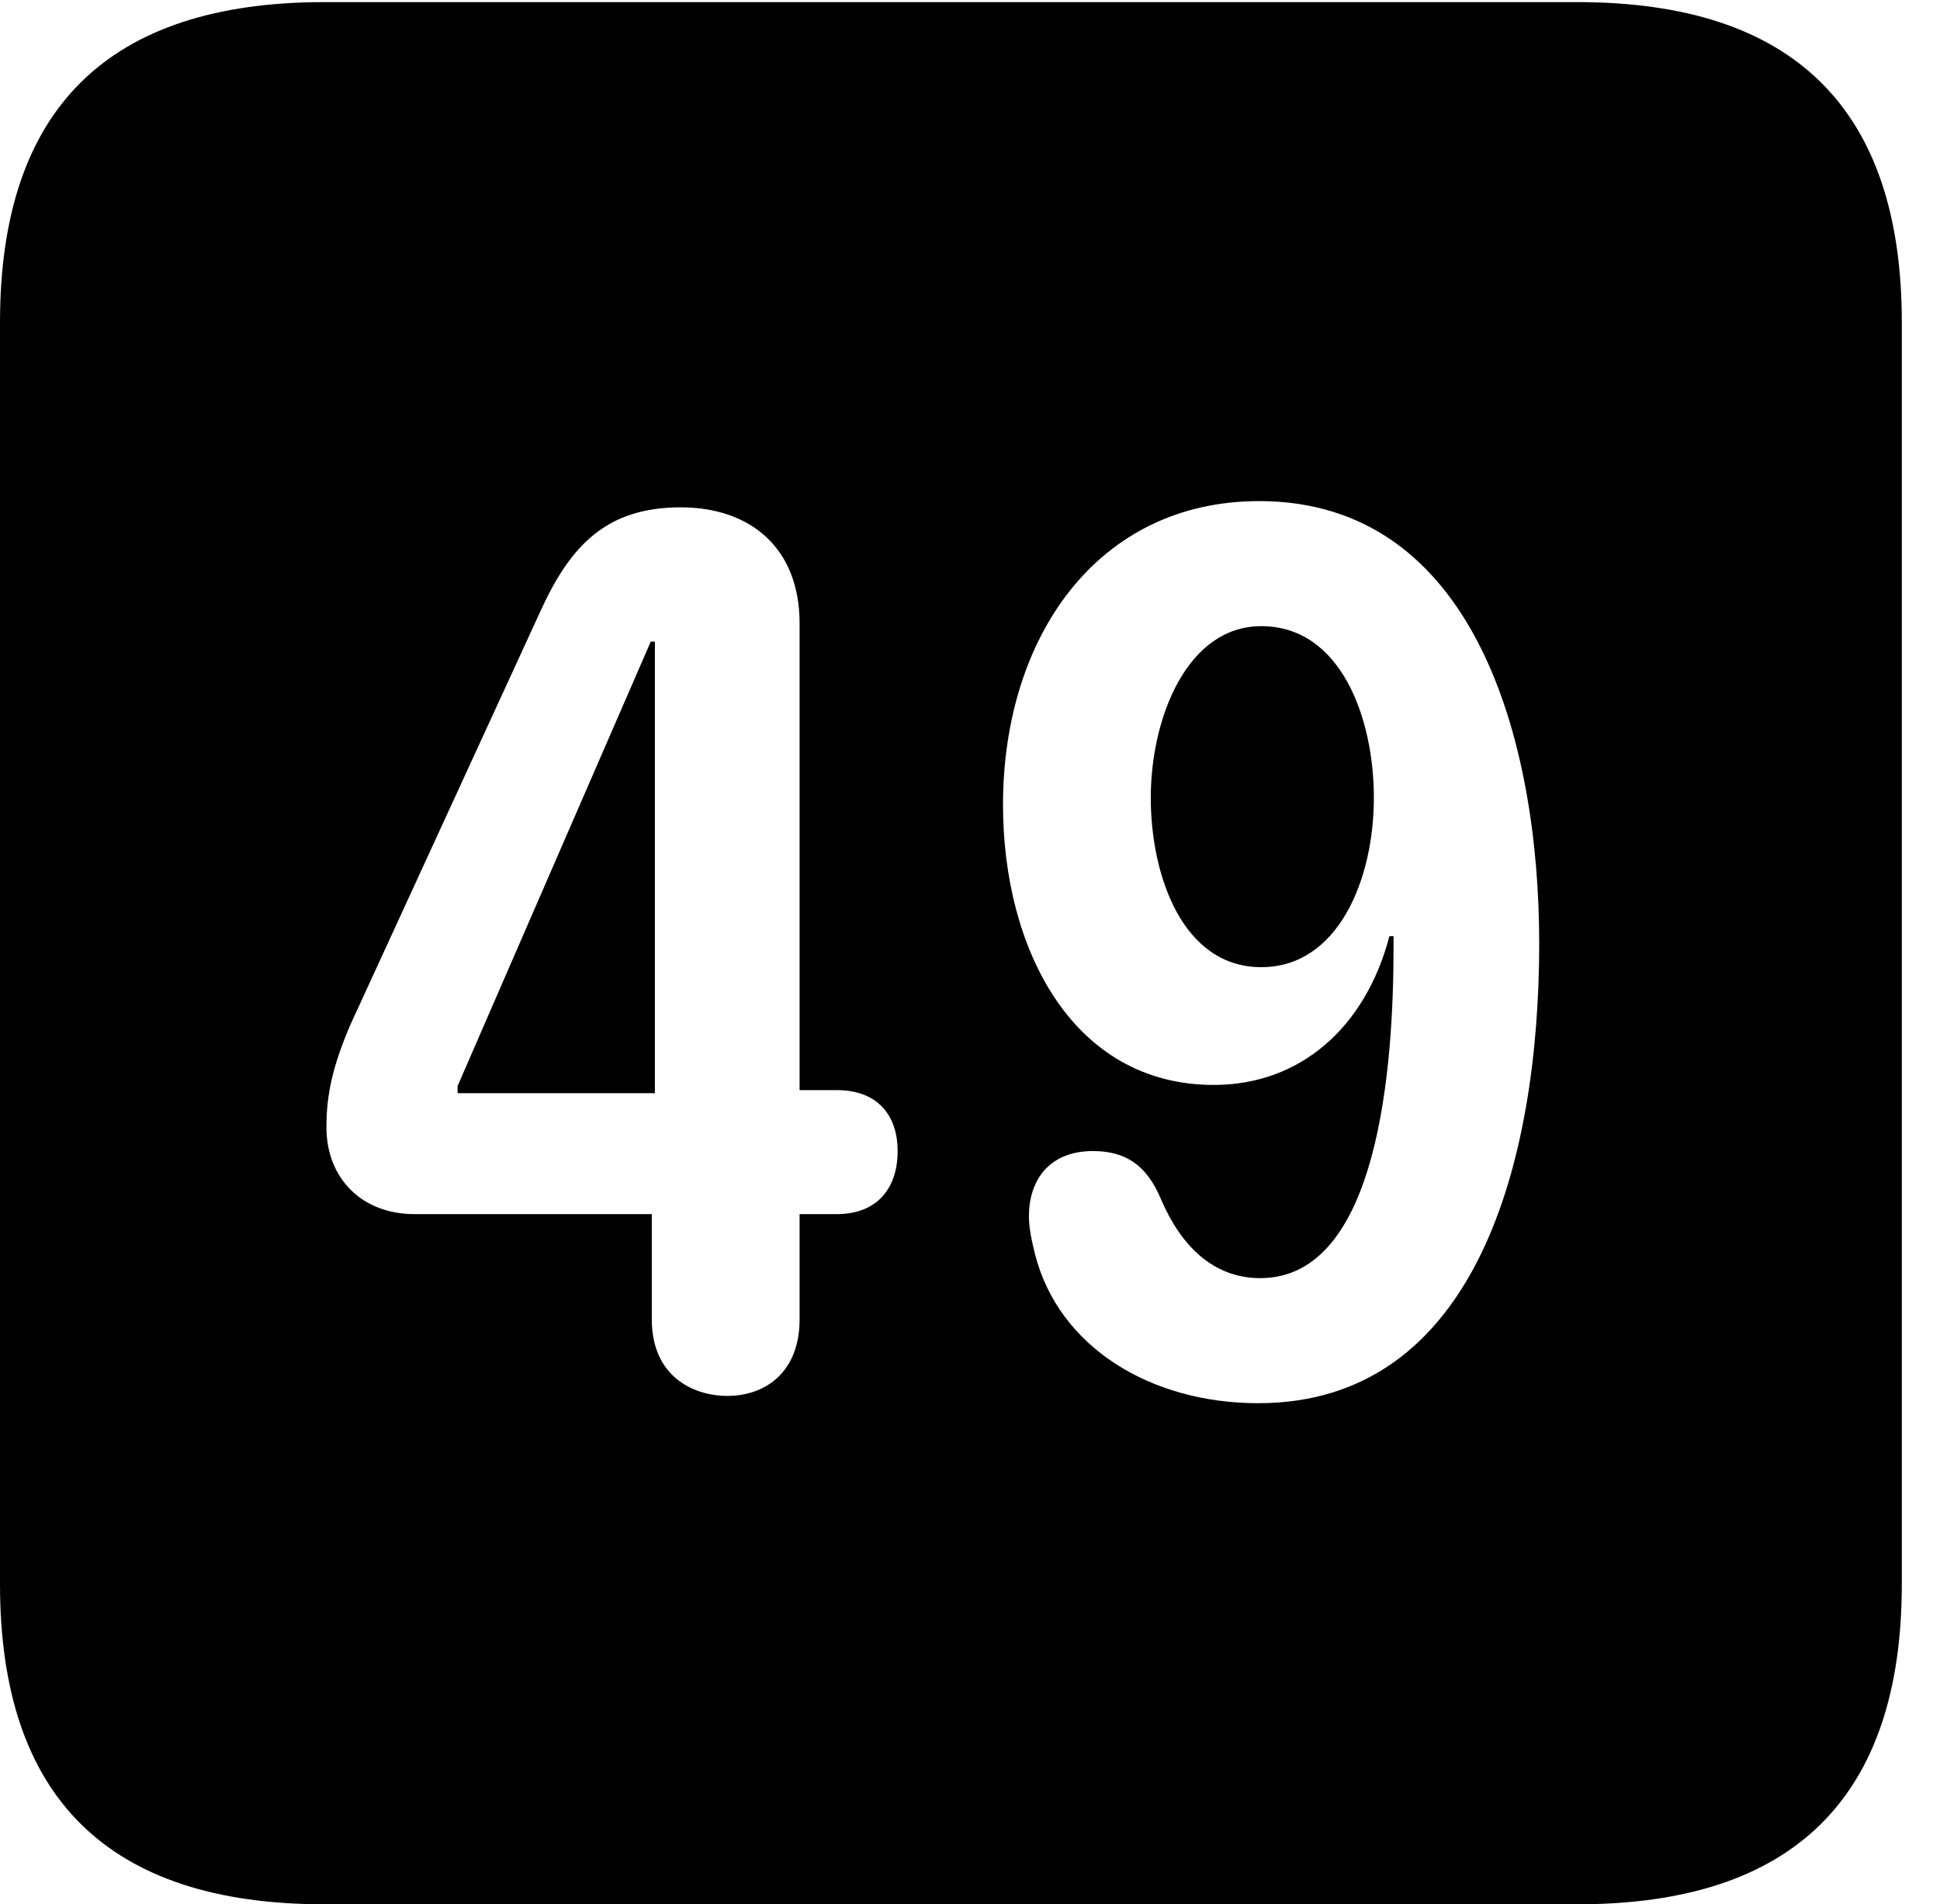 <svg version="1.1" xmlns="http://www.w3.org/2000/svg" xmlns:xlink="http://www.w3.org/1999/xlink" width="18.34" height="17.998" viewBox="0 0 18.34 17.998">
 <g>
  <rect height="17.998" opacity="0" width="18.34" x="0" y="0"/>
  <path d="M17.979 3.047L17.979 14.971C17.979 16.982 16.963 17.998 14.912 17.998L3.066 17.998C1.025 17.998 0 16.992 0 14.971L0 3.047C0 1.025 1.025 0.02 3.066 0.02L14.912 0.02C16.963 0.02 17.979 1.035 17.979 3.047ZM9.482 7.607C9.482 8.965 10.137 10.254 11.475 10.254C12.295 10.254 12.91 9.707 13.135 8.848L13.174 8.848C13.174 8.887 13.174 8.926 13.174 8.955C13.174 10.068 13.037 12.08 11.914 12.08C11.465 12.08 11.162 11.768 10.977 11.338C10.84 11.006 10.635 10.879 10.332 10.879C9.912 10.879 9.727 11.162 9.727 11.494C9.727 11.611 9.756 11.738 9.785 11.855C10.01 12.734 10.879 13.262 11.895 13.262C13.955 13.262 14.551 10.977 14.551 8.916C14.551 7.012 13.945 4.736 11.904 4.736C10.371 4.736 9.482 6.025 9.482 7.607ZM5.107 5.781L3.311 9.688C3.145 10.078 3.086 10.342 3.086 10.654C3.086 11.143 3.428 11.475 3.916 11.475L6.162 11.475L6.162 12.471C6.162 13.008 6.553 13.193 6.875 13.193C7.246 13.193 7.559 12.959 7.559 12.471L7.559 11.475L7.91 11.475C8.301 11.475 8.486 11.221 8.486 10.879C8.486 10.557 8.311 10.303 7.91 10.303L7.559 10.303L7.559 5.889C7.559 5.186 7.1 4.795 6.436 4.795C5.732 4.795 5.391 5.156 5.107 5.781ZM6.191 10.332L4.326 10.332L4.326 10.264L6.152 6.064L6.191 6.064ZM12.988 7.539C12.988 8.32 12.646 9.141 11.924 9.141C11.182 9.141 10.879 8.281 10.879 7.539C10.879 6.787 11.221 5.918 11.924 5.918C12.676 5.918 12.988 6.787 12.988 7.539Z" fill="currentColor"/>
 </g>
</svg>
